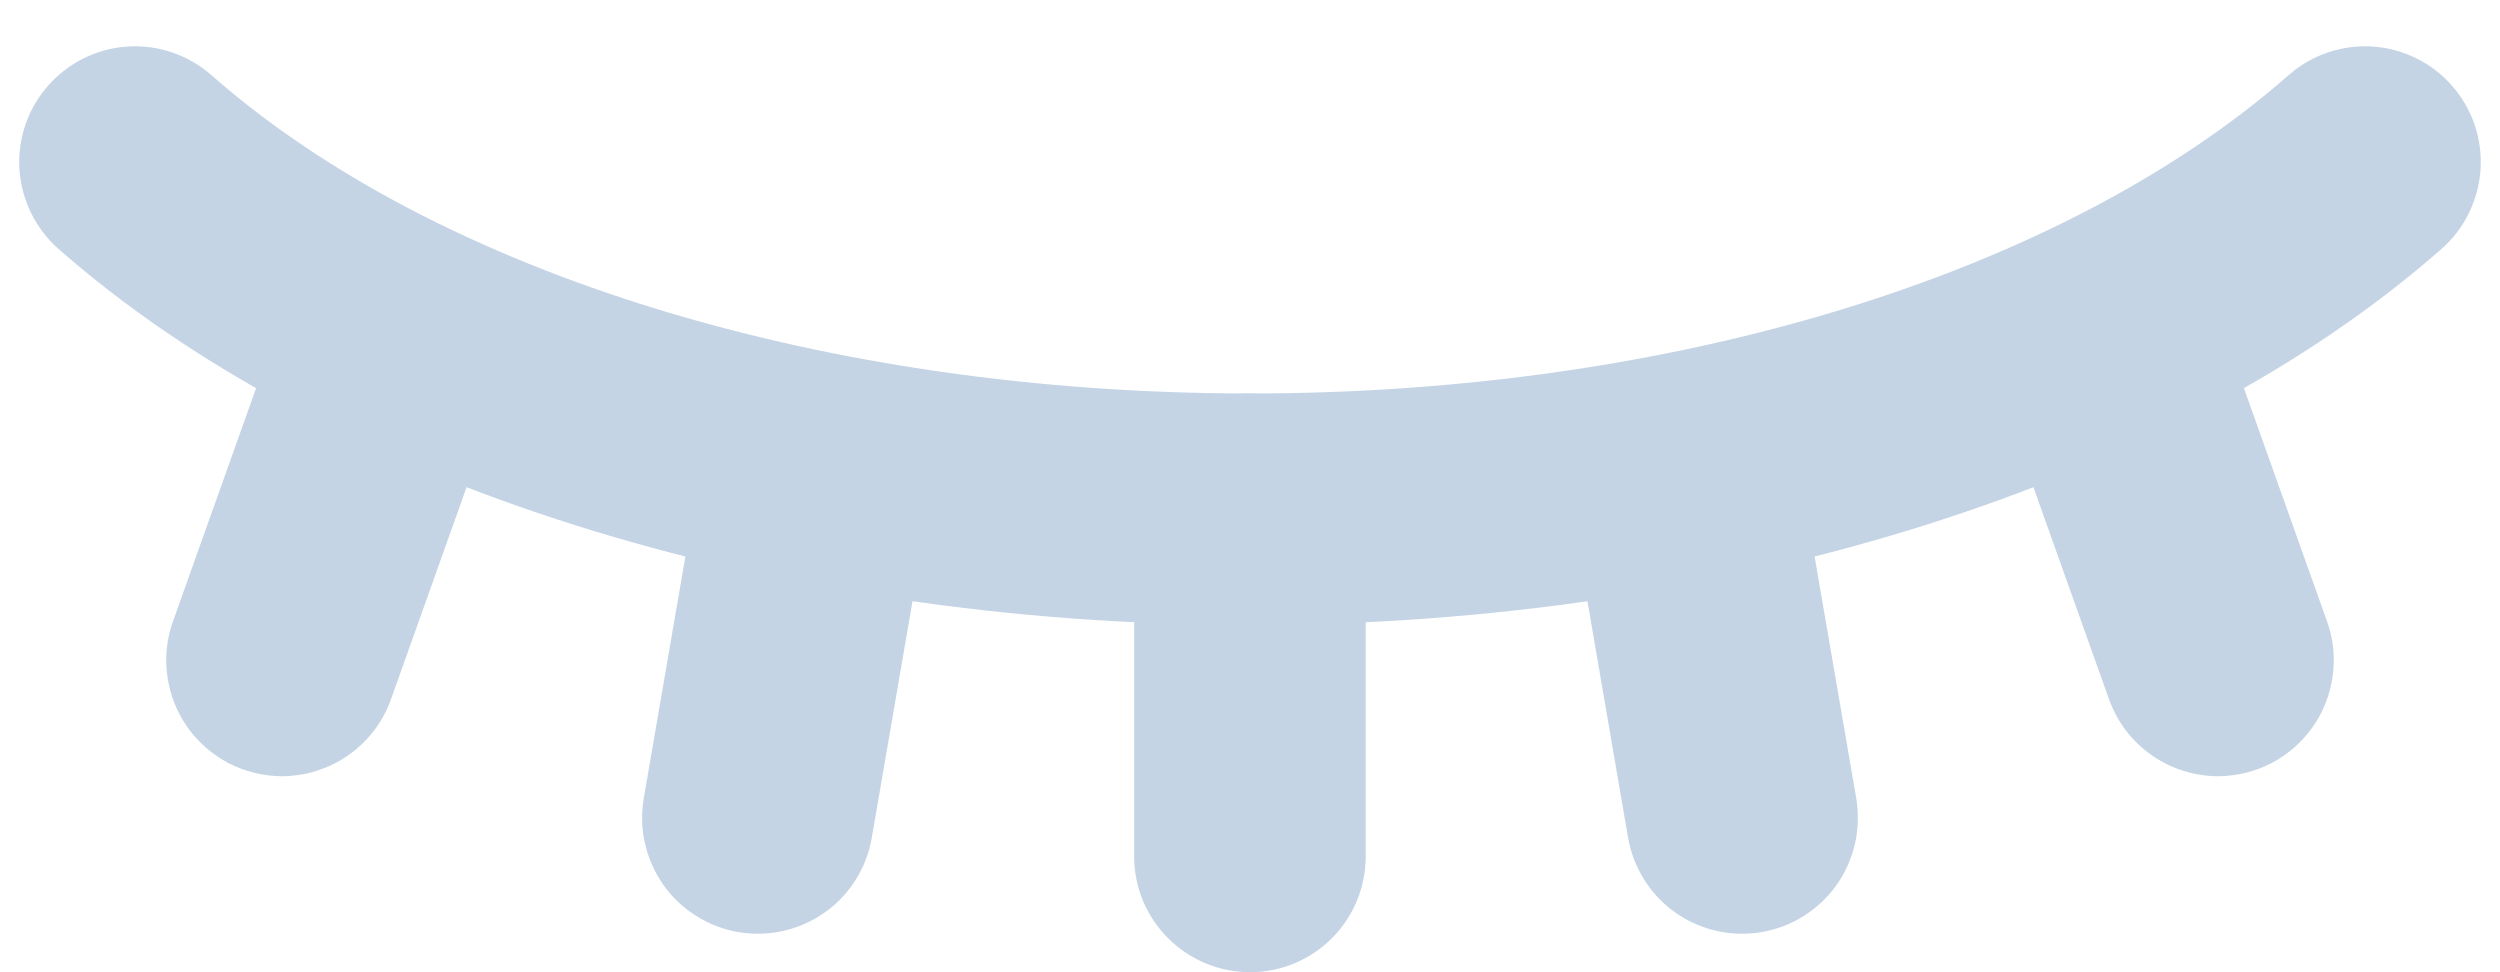 <svg width="18" height="7" viewBox="0 0 18 7" fill="none" xmlns="http://www.w3.org/2000/svg">
<path d="M9 4.5C5.557 4.5 2.35 3.488 0.422 1.793C0.256 1.647 0.155 1.441 0.14 1.22C0.126 1 0.2 0.783 0.346 0.617C0.492 0.451 0.698 0.349 0.918 0.335C1.139 0.321 1.356 0.395 1.522 0.541C3.155 1.976 5.95 2.833 9 2.833C12.05 2.833 14.845 1.976 16.478 0.541C16.56 0.469 16.656 0.413 16.759 0.378C16.863 0.343 16.973 0.328 17.082 0.335C17.191 0.342 17.298 0.371 17.396 0.419C17.494 0.467 17.582 0.534 17.654 0.617C17.726 0.699 17.782 0.794 17.817 0.898C17.852 1.002 17.867 1.111 17.86 1.22C17.853 1.329 17.824 1.436 17.776 1.534C17.728 1.633 17.661 1.72 17.578 1.793C15.65 3.488 12.443 4.5 9 4.5Z" fill="#C4D4E5"/>
<path d="M9 7C8.779 7 8.567 6.912 8.411 6.756C8.254 6.6 8.166 6.388 8.166 6.167V3.667C8.166 3.446 8.254 3.234 8.411 3.077C8.567 2.921 8.779 2.833 9 2.833C9.221 2.833 9.433 2.921 9.589 3.077C9.745 3.234 9.833 3.446 9.833 3.667V6.167C9.833 6.388 9.745 6.6 9.589 6.756C9.433 6.912 9.221 7 9 7Z" fill="#C4D4E5"/>
<path d="M5.457 6.723C5.41 6.723 5.362 6.719 5.315 6.711C5.207 6.692 5.104 6.653 5.012 6.594C4.919 6.536 4.839 6.46 4.776 6.371C4.713 6.281 4.668 6.18 4.644 6.073C4.619 5.967 4.617 5.856 4.635 5.748L5.056 3.303C5.074 3.195 5.114 3.092 5.172 2.999C5.231 2.907 5.307 2.826 5.396 2.763C5.486 2.7 5.587 2.655 5.693 2.631C5.8 2.607 5.91 2.604 6.018 2.623C6.126 2.641 6.229 2.681 6.322 2.739C6.414 2.798 6.494 2.874 6.558 2.963C6.621 3.052 6.666 3.153 6.69 3.26C6.714 3.367 6.717 3.477 6.698 3.585L6.277 6.031C6.244 6.224 6.144 6.4 5.994 6.527C5.843 6.653 5.653 6.723 5.457 6.723V6.723Z" fill="#C4D4E5"/>
<path d="M2.03 5.589C1.896 5.588 1.765 5.556 1.646 5.495C1.528 5.433 1.426 5.344 1.349 5.235C1.272 5.126 1.223 5 1.205 4.868C1.186 4.735 1.2 4.601 1.245 4.475L2.06 2.188C2.097 2.085 2.154 1.99 2.227 1.909C2.301 1.827 2.389 1.762 2.488 1.715C2.587 1.668 2.694 1.641 2.804 1.635C2.913 1.63 3.022 1.646 3.125 1.683C3.228 1.719 3.323 1.776 3.404 1.85C3.485 1.923 3.551 2.012 3.598 2.111C3.645 2.209 3.672 2.317 3.678 2.426C3.683 2.535 3.667 2.644 3.63 2.748L2.815 5.035C2.757 5.197 2.651 5.337 2.51 5.436C2.37 5.535 2.202 5.588 2.03 5.589Z" fill="#C4D4E5"/>
<path d="M12.543 6.723C12.346 6.723 12.156 6.653 12.006 6.527C11.856 6.4 11.756 6.224 11.722 6.031L11.302 3.585C11.264 3.367 11.315 3.143 11.442 2.963C11.57 2.783 11.764 2.66 11.982 2.623C12.199 2.585 12.423 2.636 12.604 2.763C12.784 2.891 12.906 3.085 12.944 3.303L13.365 5.748C13.383 5.856 13.38 5.967 13.356 6.074C13.332 6.18 13.287 6.281 13.224 6.371C13.161 6.46 13.081 6.536 12.988 6.594C12.896 6.653 12.793 6.692 12.685 6.711C12.638 6.719 12.59 6.723 12.543 6.723V6.723Z" fill="#C4D4E5"/>
<path d="M15.97 5.589C15.798 5.588 15.63 5.535 15.49 5.436C15.349 5.337 15.243 5.197 15.185 5.035L14.37 2.748C14.333 2.644 14.317 2.535 14.322 2.426C14.328 2.317 14.355 2.209 14.402 2.111C14.496 1.911 14.666 1.757 14.875 1.683C15.083 1.608 15.312 1.62 15.512 1.715C15.711 1.809 15.865 1.98 15.94 2.188L16.755 4.475C16.8 4.601 16.814 4.735 16.795 4.868C16.777 5 16.728 5.126 16.651 5.235C16.574 5.344 16.472 5.433 16.354 5.495C16.235 5.556 16.104 5.588 15.97 5.589L15.97 5.589Z" fill="#C4D4E5"/>
</svg>
